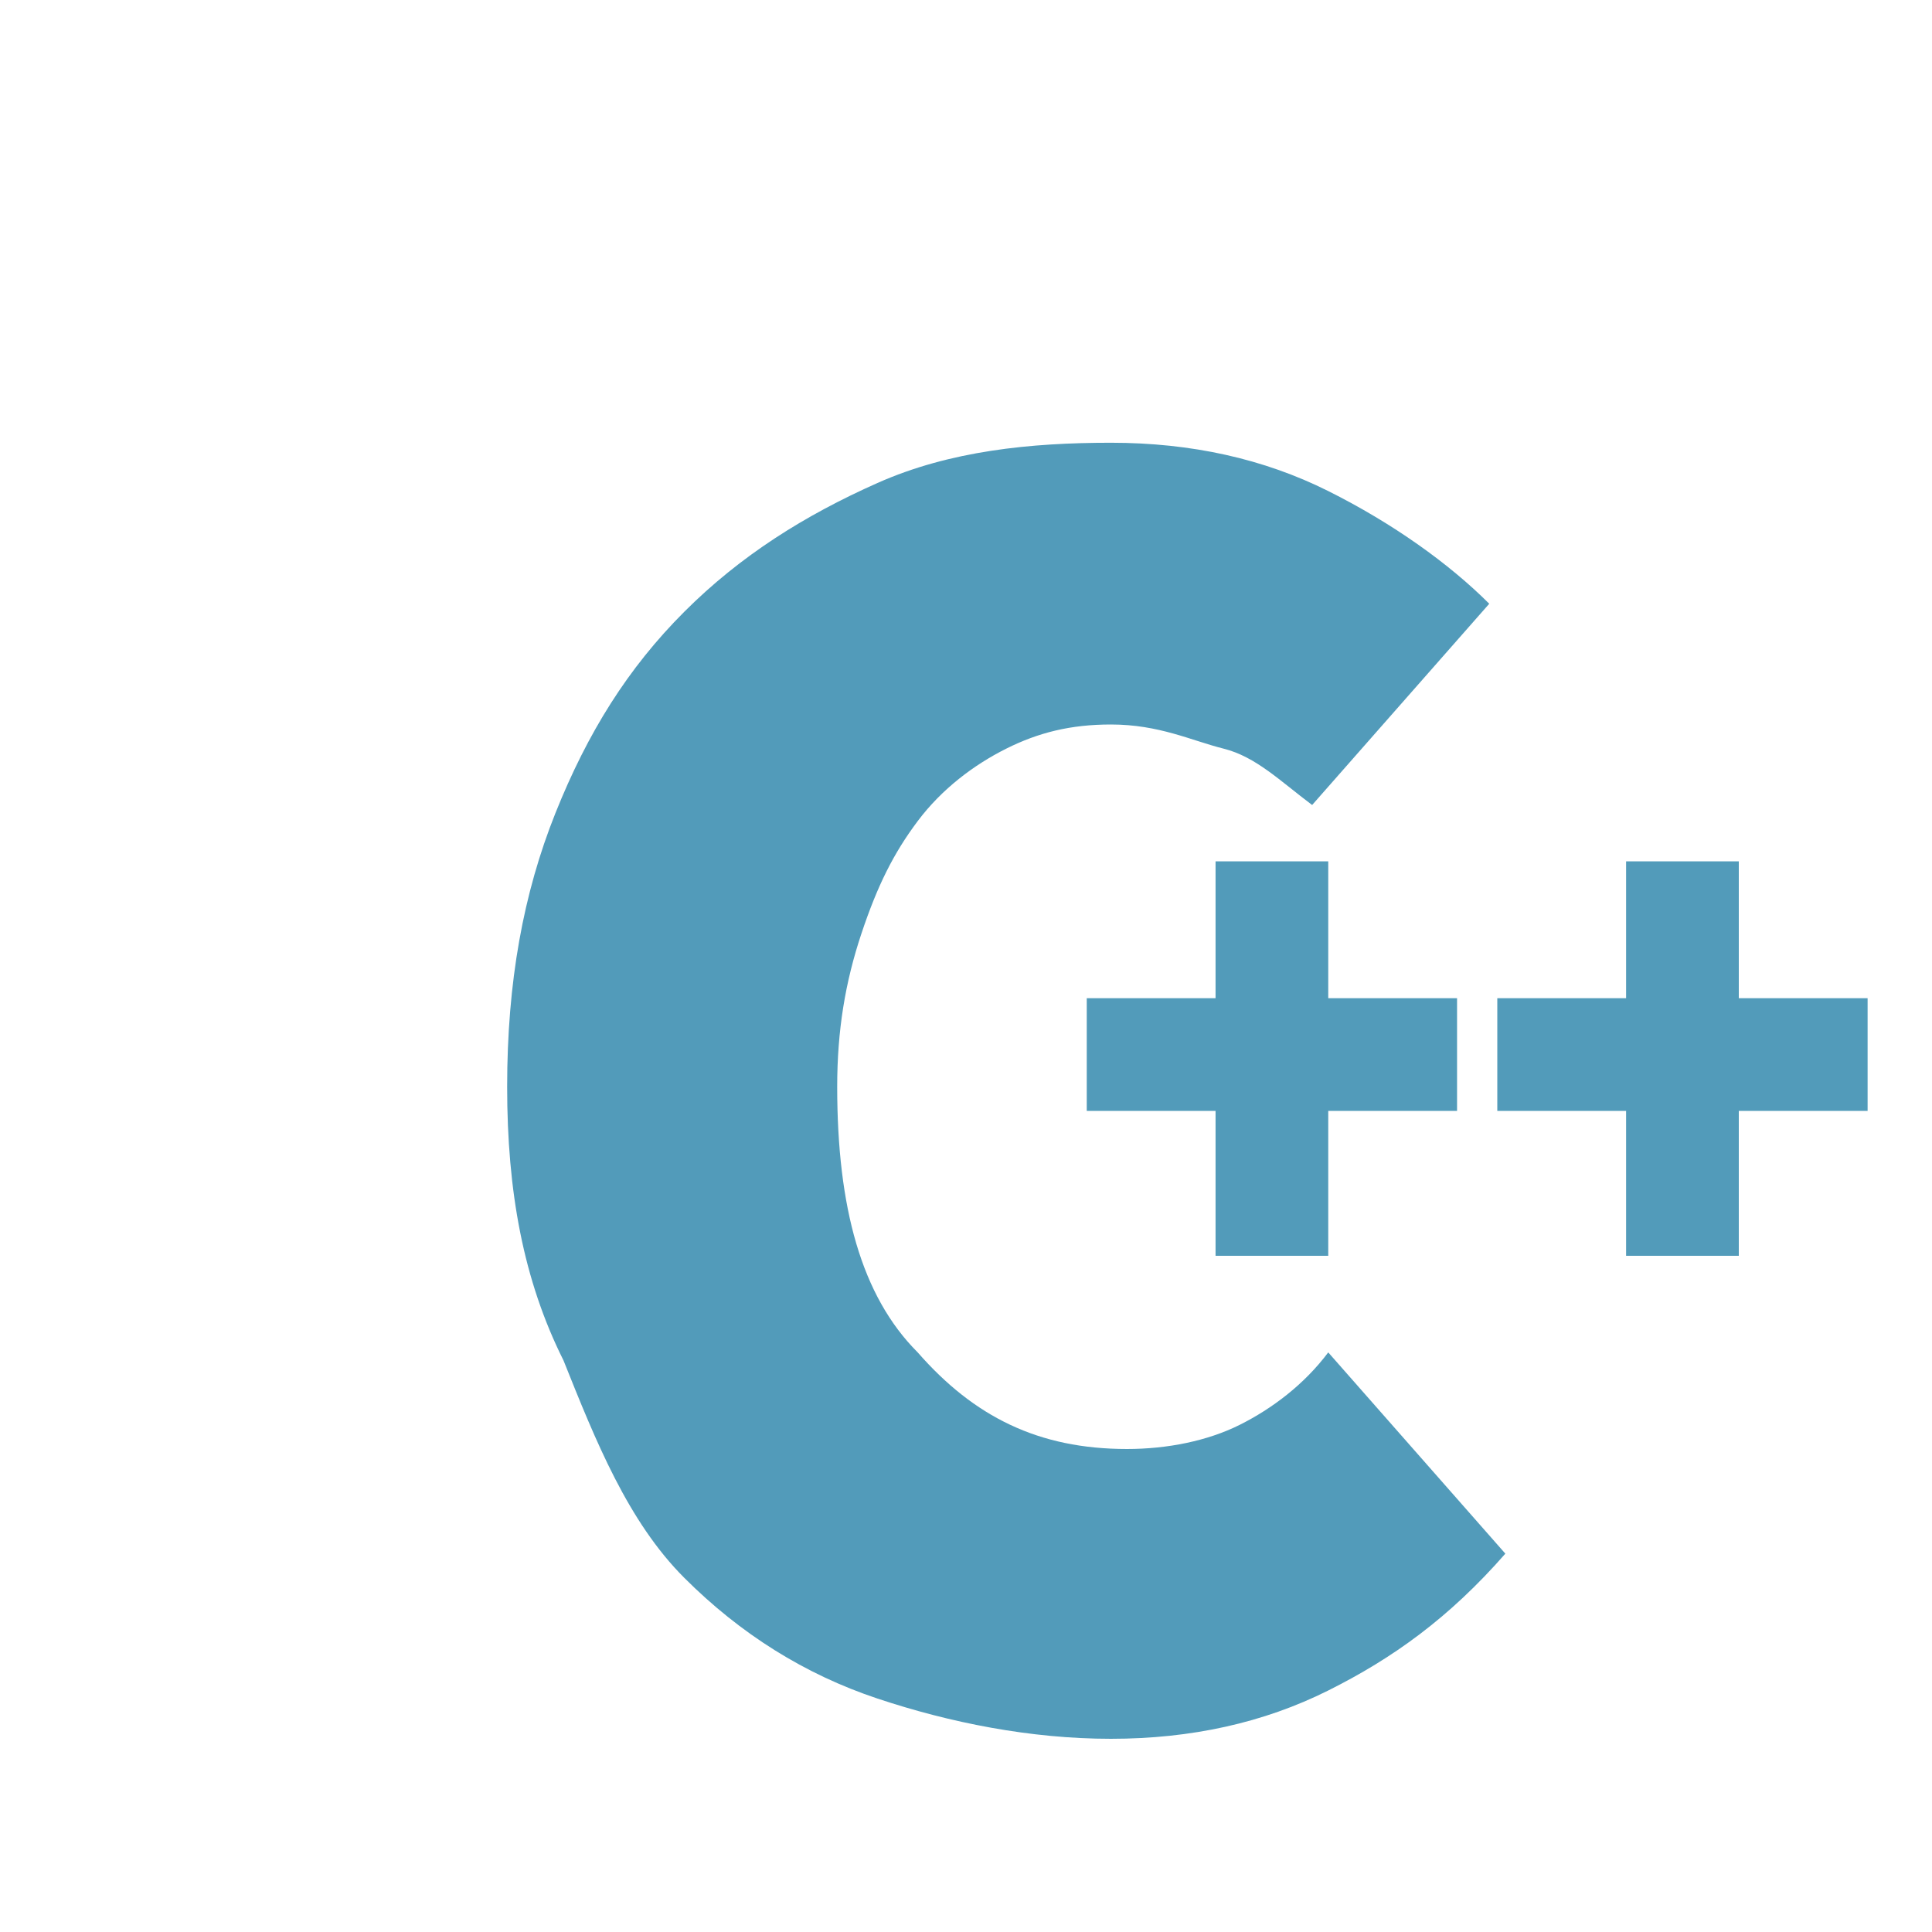 <?xml version="1.0" encoding="utf-8"?>
<!-- Generator: Adobe Illustrator 18.1.1, SVG Export Plug-In . SVG Version: 6.00 Build 0)  -->
<svg version="1.1" id="Layer_1" xmlns="http://www.w3.org/2000/svg" xmlns:xlink="http://www.w3.org/1999/xlink" x="0px" y="0px"
	 viewBox="2 2 24 24" enable-background="new 2 2 24 24" xml:space="preserve">
<g enable-background="new    ">
	<path fill="#529BBA" d="M8.3,15.5c0-1.3,0.2-2.4,0.6-3.4c0.4-1,0.9-1.8,1.6-2.5c0.7-0.7,1.5-1.2,2.4-1.6s1.9-0.5,2.9-0.5
		c1,0,1.9,0.2,2.7,0.6c0.8,0.4,1.5,0.9,2,1.4l-2.2,2.5c-0.4-0.3-0.7-0.6-1.1-0.7s-0.8-0.3-1.4-0.3c-0.5,0-0.9,0.1-1.3,0.3
		c-0.4,0.2-0.8,0.5-1.1,0.9s-0.5,0.8-0.7,1.4c-0.2,0.6-0.3,1.2-0.3,1.9c0,1.5,0.3,2.6,1,3.3c0.7,0.8,1.5,1.2,2.6,1.2
		c0.5,0,1-0.1,1.4-0.3c0.4-0.2,0.8-0.5,1.1-0.9l2.2,2.5c-0.7,0.8-1.4,1.3-2.2,1.7c-0.8,0.4-1.7,0.6-2.7,0.6c-1,0-2-0.2-2.9-0.5
		s-1.7-0.8-2.4-1.5S9.4,19.9,9,18.9C8.5,17.9,8.3,16.8,8.3,15.5z"/>
</g>
<polygon fill="#529BBA" points="18.5,12.7 17.1,12.7 17.1,14.4 15.5,14.4 15.5,15.8 17.1,15.8 17.1,17.6 18.5,17.6 18.5,15.8 
	20.1,15.8 20.1,14.4 18.5,14.4 "/>
<polygon fill="#529BBA" points="23.6,14.4 23.6,12.7 22.2,12.7 22.2,14.4 20.6,14.4 20.6,15.8 22.2,15.8 22.2,17.6 23.6,17.6 
	23.6,15.8 25.2,15.8 25.2,14.4 "/>
</svg>
